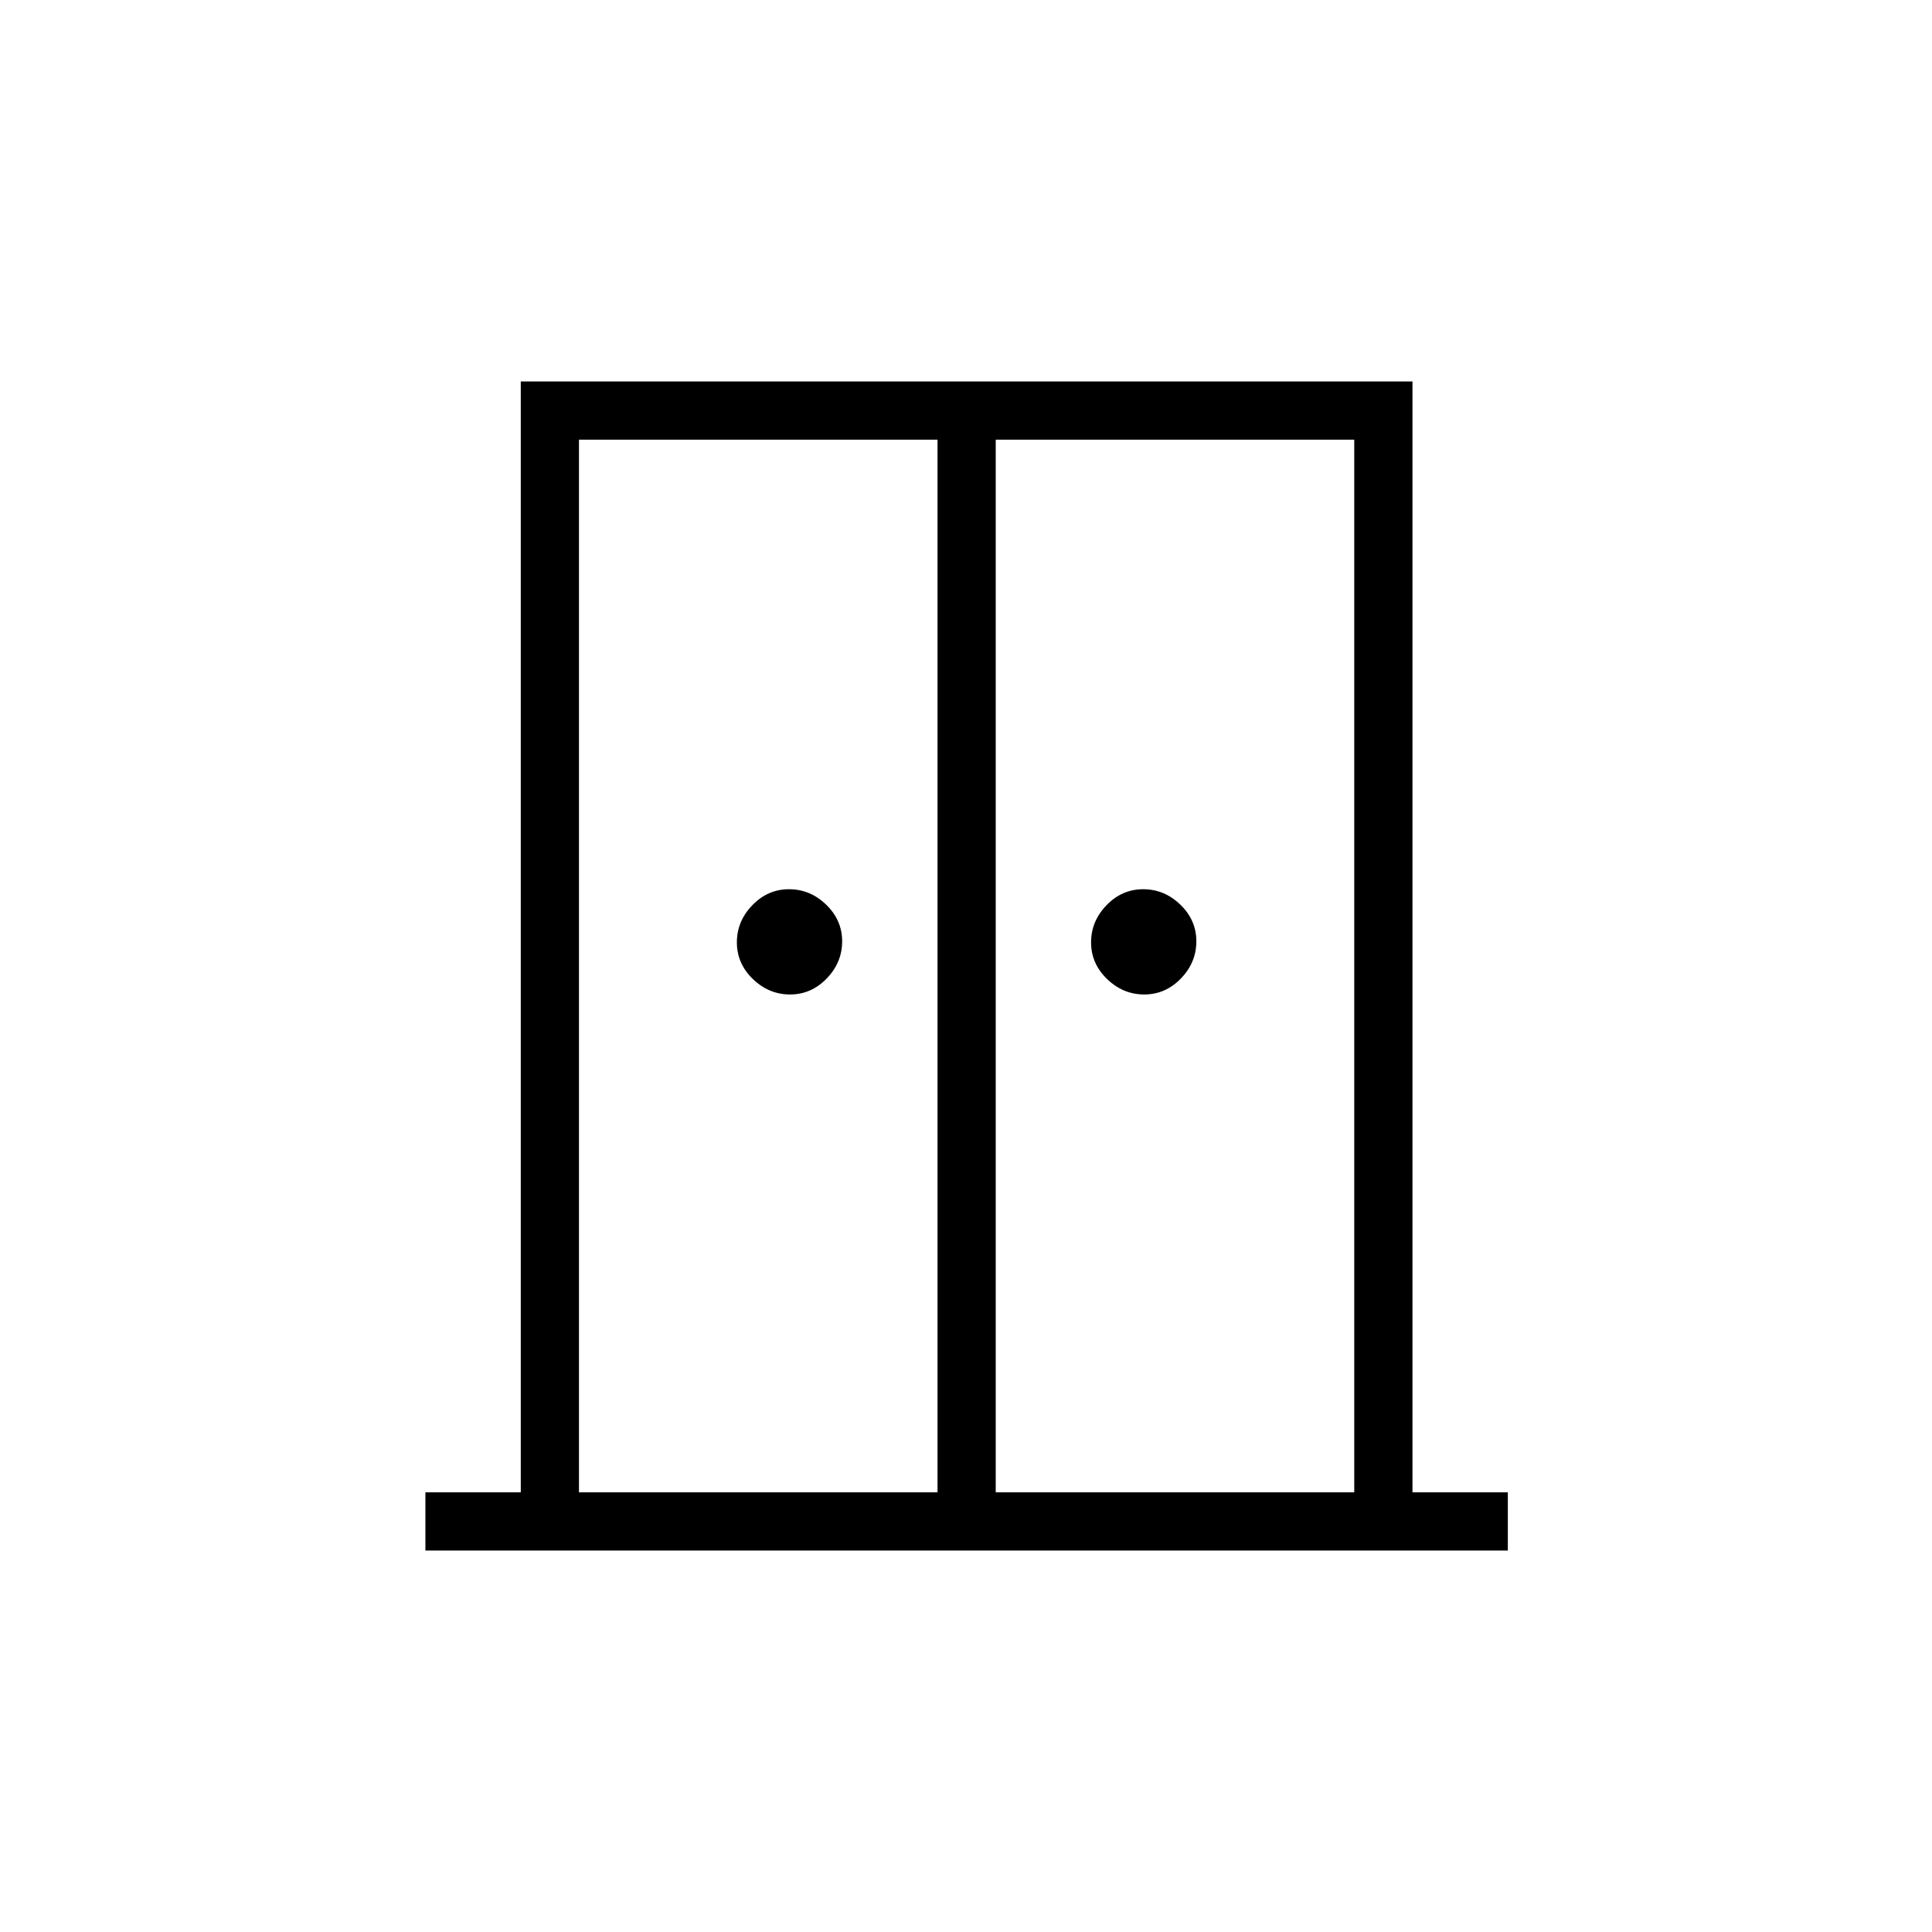 <svg xmlns="http://www.w3.org/2000/svg" height="20" viewBox="0 -960 960 960" width="20"><path d="M392.57-465.85q-10.53 0-18.47-7.68-7.95-7.67-7.95-18.21 0-10.53 7.68-18.47 7.68-7.94 18.21-7.94 10.54 0 18.48 7.68 7.94 7.67 7.94 18.21 0 10.53-7.68 18.47-7.68 7.94-18.21 7.94Zm176 0q-10.53 0-18.47-7.68-7.95-7.67-7.95-18.21 0-10.53 7.68-18.47 7.68-7.94 18.21-7.94 10.54 0 18.48 7.68 7.94 7.67 7.94 18.21 0 10.53-7.68 18.47-7.68 7.94-18.21 7.94ZM211.38-189.54v-28.92h47.39v-552h443.08v552h47.38v28.92H211.38Zm76.31-28.92h178.16v-523.08H287.69v523.08Zm207.08 0h178.15v-523.08H494.77v523.08ZM480.5-470.65Z"/></svg>